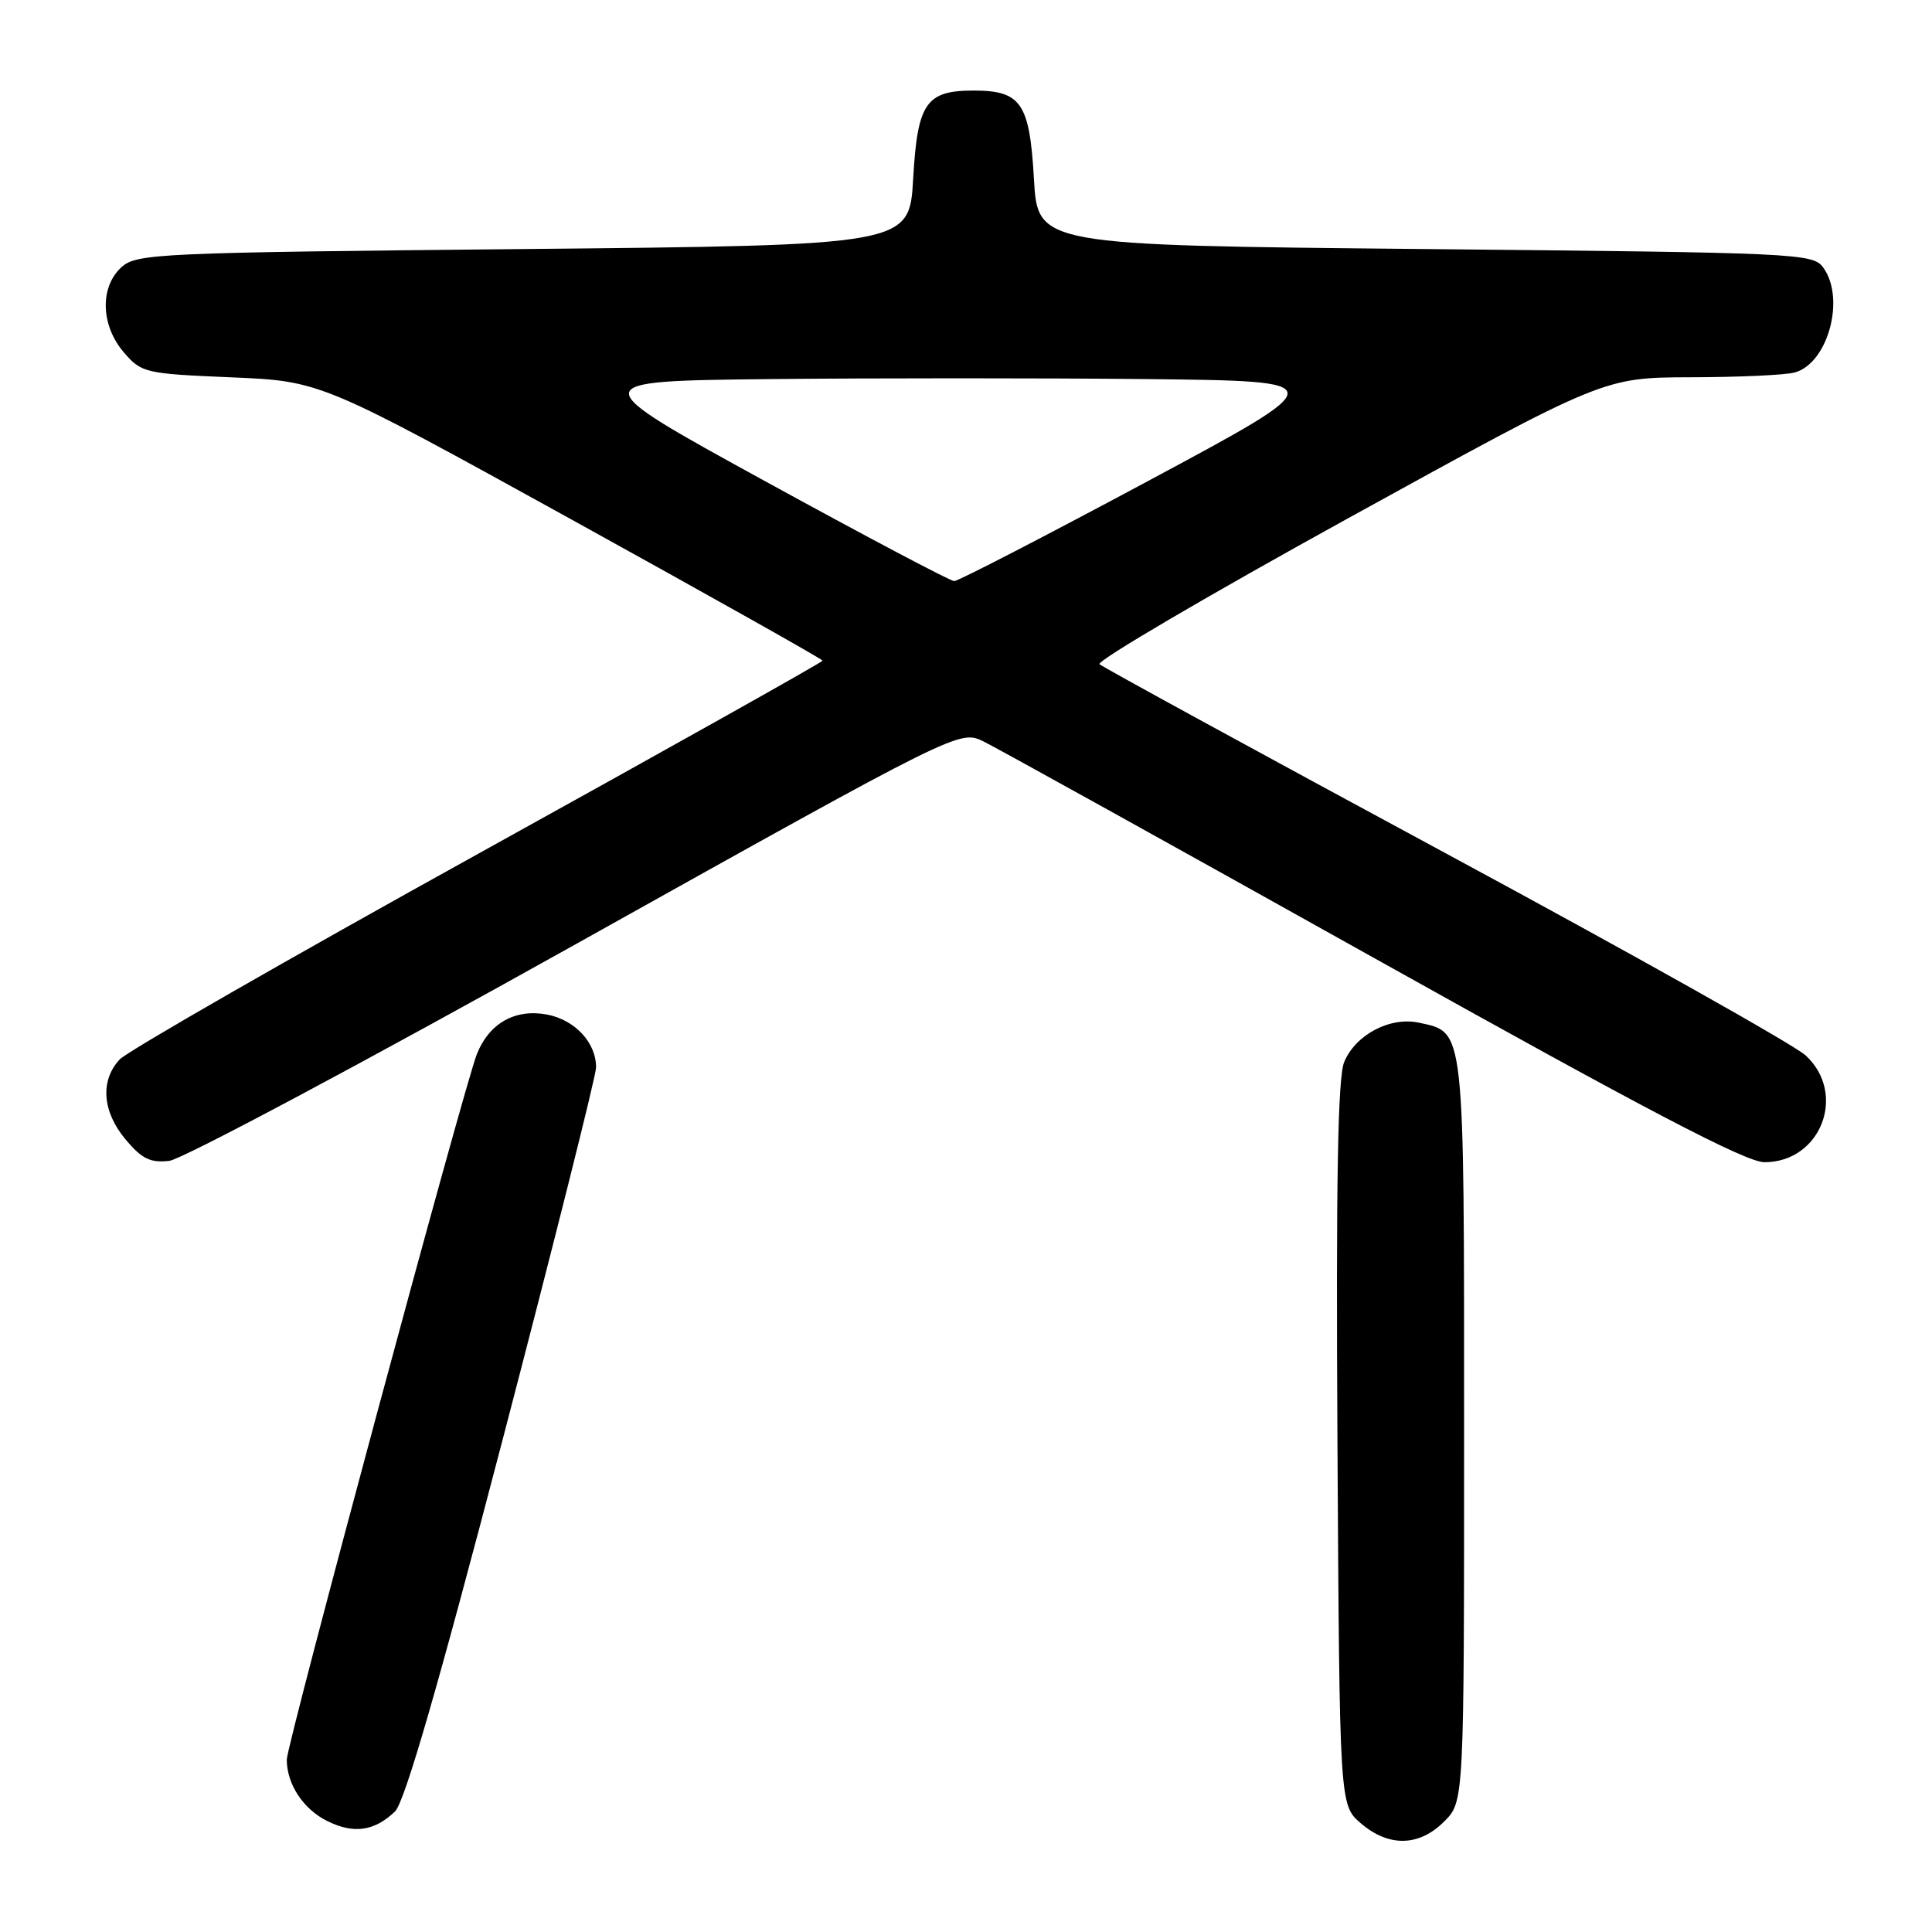 <?xml version="1.0" encoding="UTF-8" standalone="no"?>
<!DOCTYPE svg PUBLIC "-//W3C//DTD SVG 1.1//EN" "http://www.w3.org/Graphics/SVG/1.1/DTD/svg11.dtd" >
<svg xmlns="http://www.w3.org/2000/svg" xmlns:xlink="http://www.w3.org/1999/xlink" version="1.1" viewBox="0 0 256 256">
 <g >
 <path fill="currentColor"
d=" M 191.36 241.36 C 194.00 238.73 194.00 238.73 194.00 189.59 C 194.00 135.71 194.12 136.85 188.07 135.52 C 184.23 134.67 179.62 137.08 178.11 140.73 C 177.26 142.78 177.02 156.58 177.22 191.36 C 177.50 239.17 177.50 239.17 180.31 241.59 C 184.01 244.77 188.04 244.69 191.36 241.36 Z  M 52.34 240.03 C 53.61 238.81 58.06 223.45 66.57 190.88 C 73.38 164.82 78.96 142.59 78.98 141.47 C 79.02 138.18 76.19 135.13 72.47 134.43 C 68.25 133.64 64.81 135.59 63.19 139.67 C 61.49 143.95 38.00 231.14 38.00 233.15 C 38.00 236.41 40.18 239.72 43.35 241.29 C 46.87 243.04 49.60 242.65 52.34 240.03 Z  M 76.34 125.08 C 127.15 96.70 127.15 96.70 130.33 98.25 C 132.07 99.10 155.32 111.99 182.00 126.90 C 218.10 147.07 231.34 154.00 233.80 154.00 C 241.28 154.00 244.78 144.93 239.25 139.84 C 237.74 138.45 216.25 126.38 191.50 113.03 C 166.75 99.67 146.13 88.41 145.69 88.01 C 145.24 87.60 160.09 78.89 178.69 68.64 C 212.50 50.02 212.50 50.02 224.00 49.99 C 230.32 49.98 236.53 49.70 237.79 49.36 C 242.22 48.17 244.57 39.53 241.58 35.44 C 240.22 33.57 238.18 33.48 188.83 33.00 C 137.50 32.50 137.50 32.50 137.00 23.67 C 136.43 13.65 135.30 12.00 129.00 12.00 C 122.70 12.00 121.57 13.65 121.00 23.67 C 120.50 32.50 120.50 32.50 69.35 33.00 C 20.85 33.47 18.10 33.60 16.10 35.40 C 13.20 38.03 13.34 43.12 16.41 46.69 C 18.75 49.41 19.21 49.52 30.66 50.00 C 42.50 50.50 42.50 50.50 75.75 68.85 C 94.04 78.95 109.00 87.36 109.00 87.54 C 109.00 87.73 88.46 99.24 63.36 113.13 C 38.25 127.03 16.88 139.29 15.86 140.38 C 13.24 143.19 13.55 147.31 16.66 151.01 C 18.80 153.56 19.94 154.11 22.43 153.82 C 24.13 153.62 48.39 140.69 76.34 125.08 Z  M 101.36 63.75 C 77.21 50.50 77.21 50.50 102.11 50.23 C 115.80 50.09 138.21 50.09 151.91 50.23 C 176.81 50.50 176.81 50.50 152.10 63.75 C 138.50 71.04 126.96 77.00 126.44 77.00 C 125.92 77.00 114.64 71.03 101.36 63.75 Z "/>
</g>
</svg>